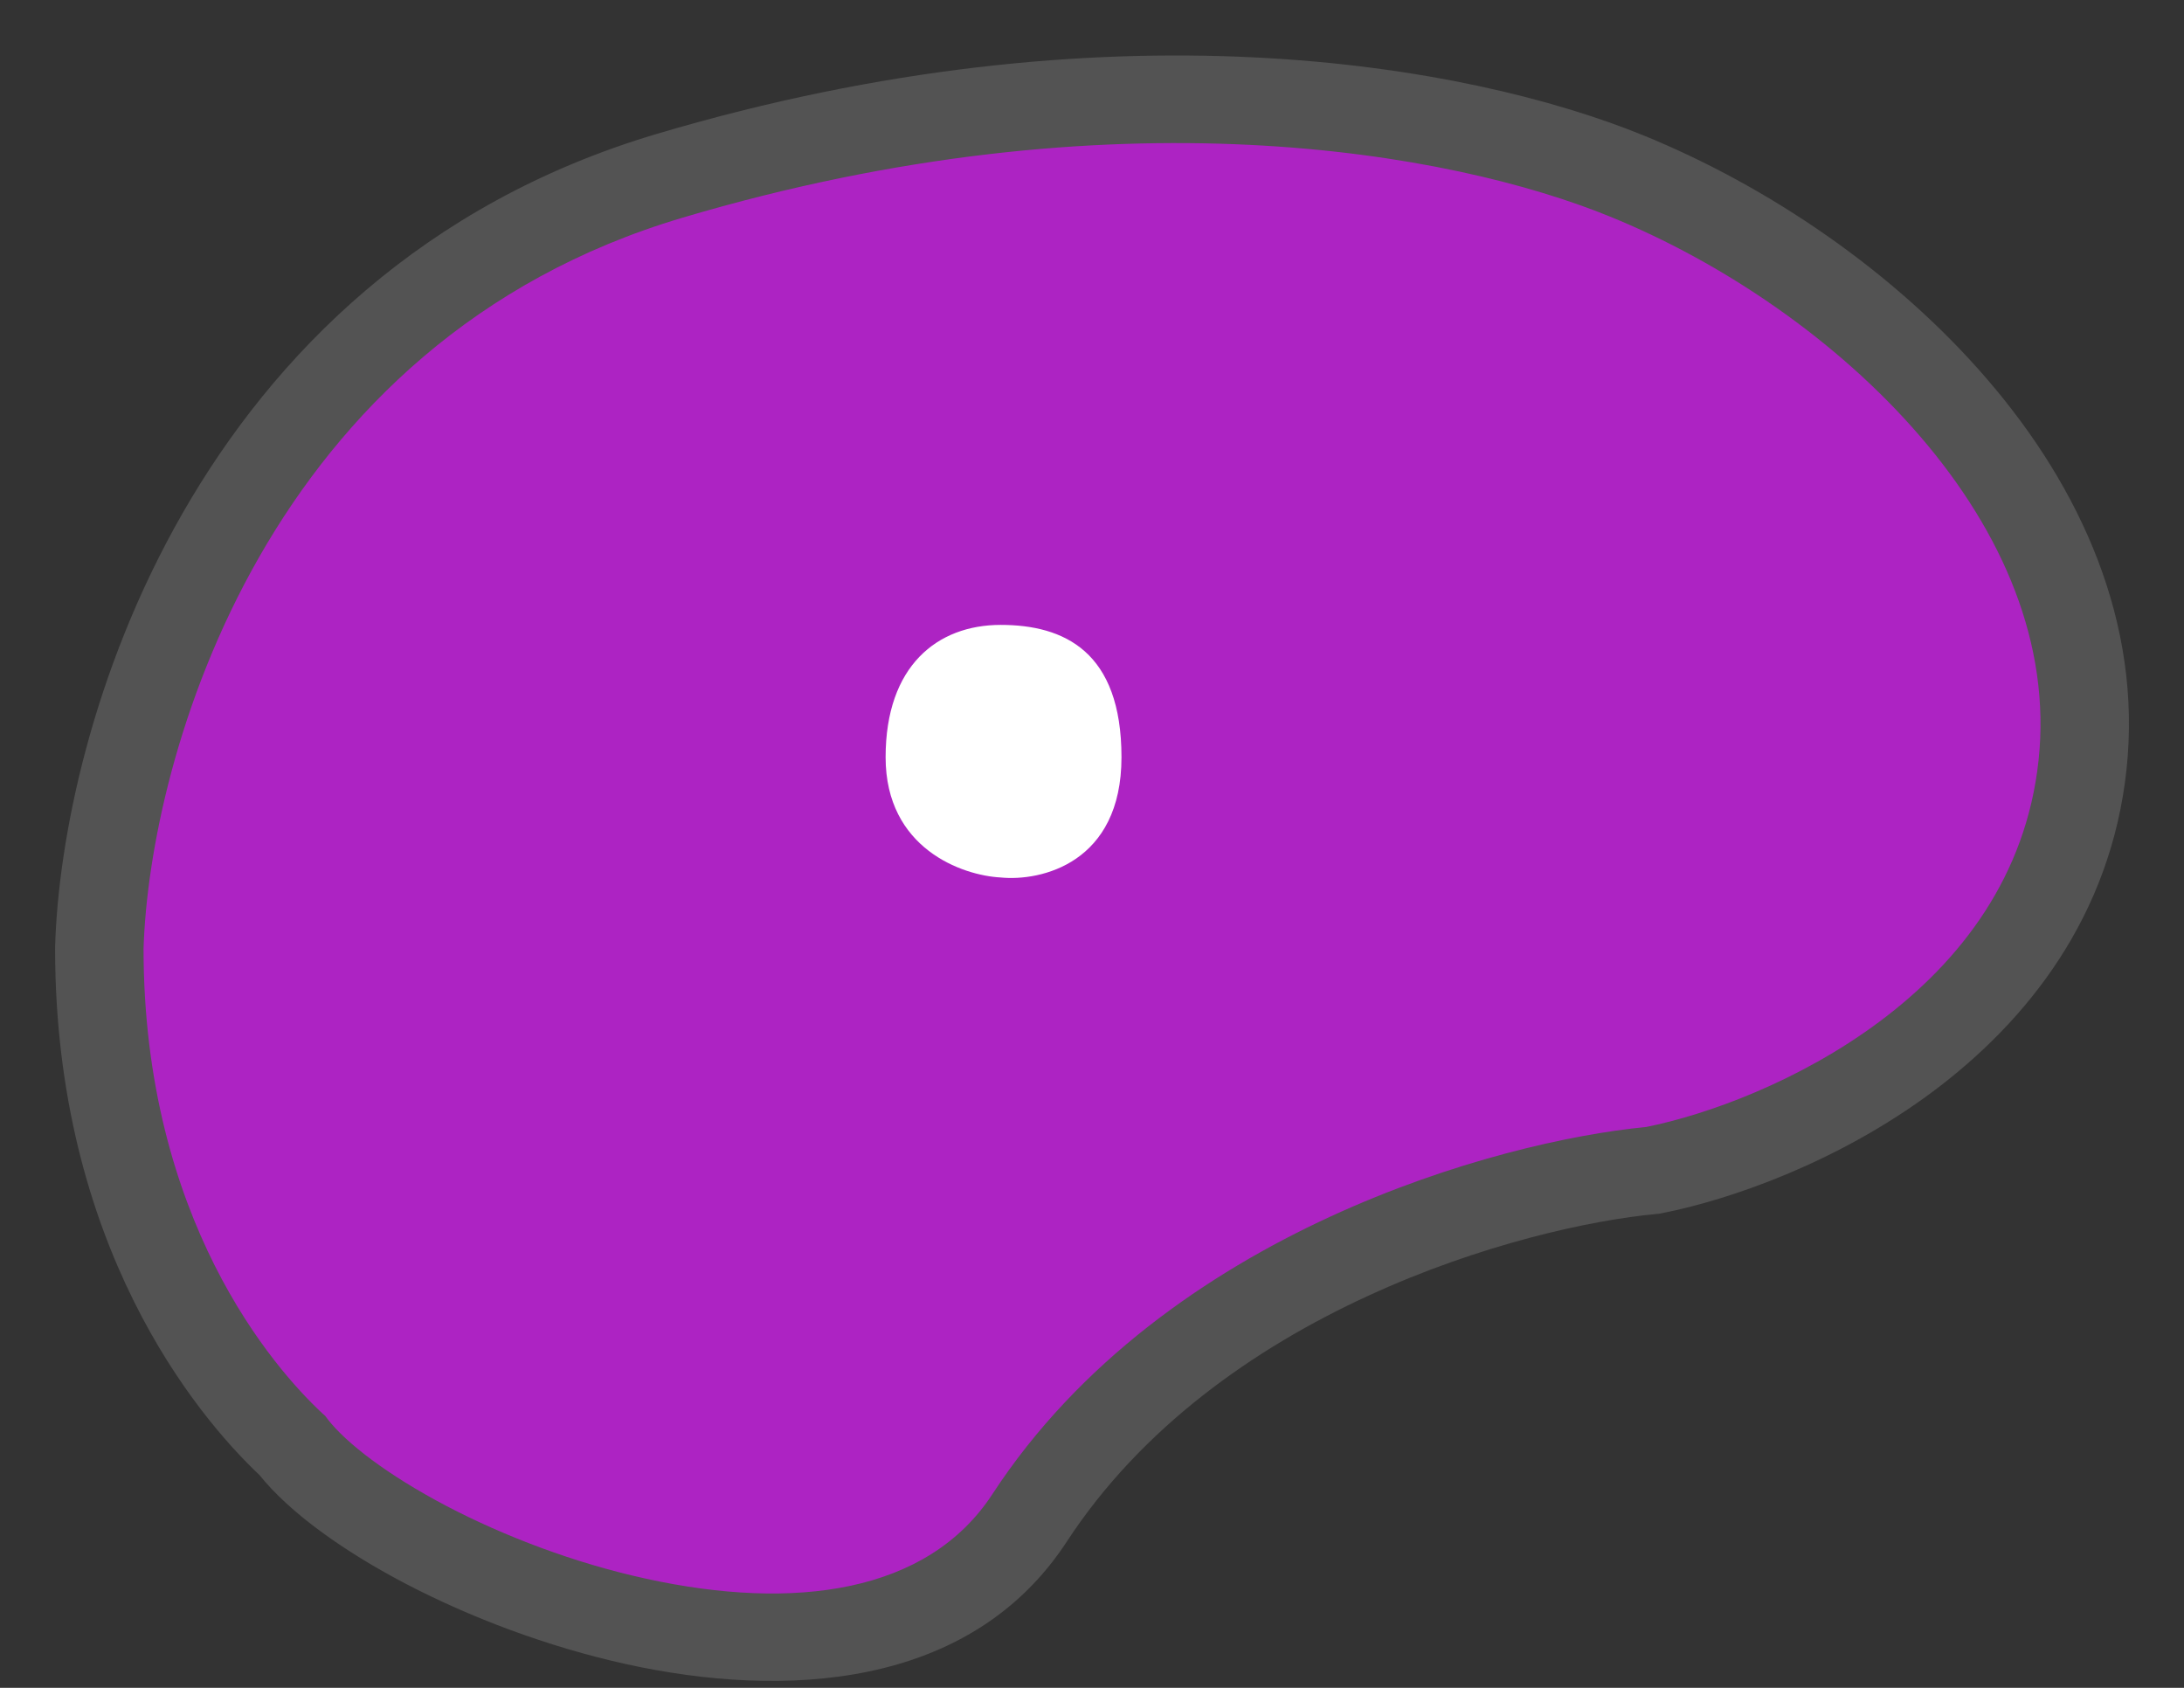 <svg width="22" height="17" viewBox="0 0 22 17" fill="none" xmlns="http://www.w3.org/2000/svg">
<rect x="0" y="0" width="22" height="17" fill="#333333" stroke="none"/>
<path d="M1 9.551C1.059 7.509 2.291 3.093 6.746 1.77C11.201 0.448 14.702 1.087 16.381 1.77C18.768 2.741 21.261 5.058 20.978 7.703C20.695 10.349 17.972 11.529 16.646 11.788C15.232 11.918 11.997 12.8 10.37 15.289C8.744 17.779 3.917 15.823 2.945 14.559C2.385 14.04 1 12.43 1 9.551Z" fill="#AD23C3"/>
<path d="M10.08 6.294C9.443 6.294 8.921 6.706 8.921 7.627C8.921 8.547 9.694 8.818 10.08 8.838C10.486 8.879 11.297 8.693 11.297 7.627C11.297 6.561 10.718 6.294 10.08 6.294Z" fill="white"/>
<path fill-rule="evenodd" clip-rule="evenodd" d="M16.212 2.179C14.627 1.534 11.232 0.899 6.874 2.193C4.778 2.815 3.44 4.162 2.612 5.608C1.781 7.061 1.475 8.6 1.446 9.557C1.448 12.278 2.753 13.777 3.249 14.237L3.277 14.262L3.299 14.292C3.484 14.532 3.901 14.855 4.495 15.167C5.077 15.472 5.785 15.743 6.509 15.901C8.001 16.228 9.345 16.047 9.996 15.05C10.869 13.713 12.163 12.824 13.4 12.254C14.624 11.69 15.824 11.424 16.582 11.351C17.19 11.229 18.125 10.893 18.935 10.288C19.749 9.681 20.41 8.825 20.535 7.657C20.66 6.491 20.177 5.366 19.342 4.395C18.506 3.423 17.347 2.64 16.212 2.179ZM6.618 1.348C11.171 -0.004 14.777 0.641 16.551 1.362C17.802 1.871 19.083 2.732 20.02 3.823C20.958 4.913 21.579 6.27 21.421 7.75C21.263 9.227 20.421 10.284 19.472 10.993C18.528 11.697 17.451 12.08 16.733 12.221L16.711 12.225L16.688 12.227C16.03 12.288 14.917 12.528 13.776 13.054C12.635 13.579 11.498 14.376 10.745 15.529C9.769 17.022 7.887 17.107 6.316 16.763C5.509 16.586 4.726 16.286 4.078 15.947C3.459 15.622 2.92 15.238 2.614 14.857C1.977 14.256 0.555 12.542 0.555 9.551V9.545L0.555 9.539C0.586 8.453 0.925 6.767 1.837 5.173C2.754 3.571 4.259 2.048 6.618 1.348Z" fill="#535353"/>
</svg>
